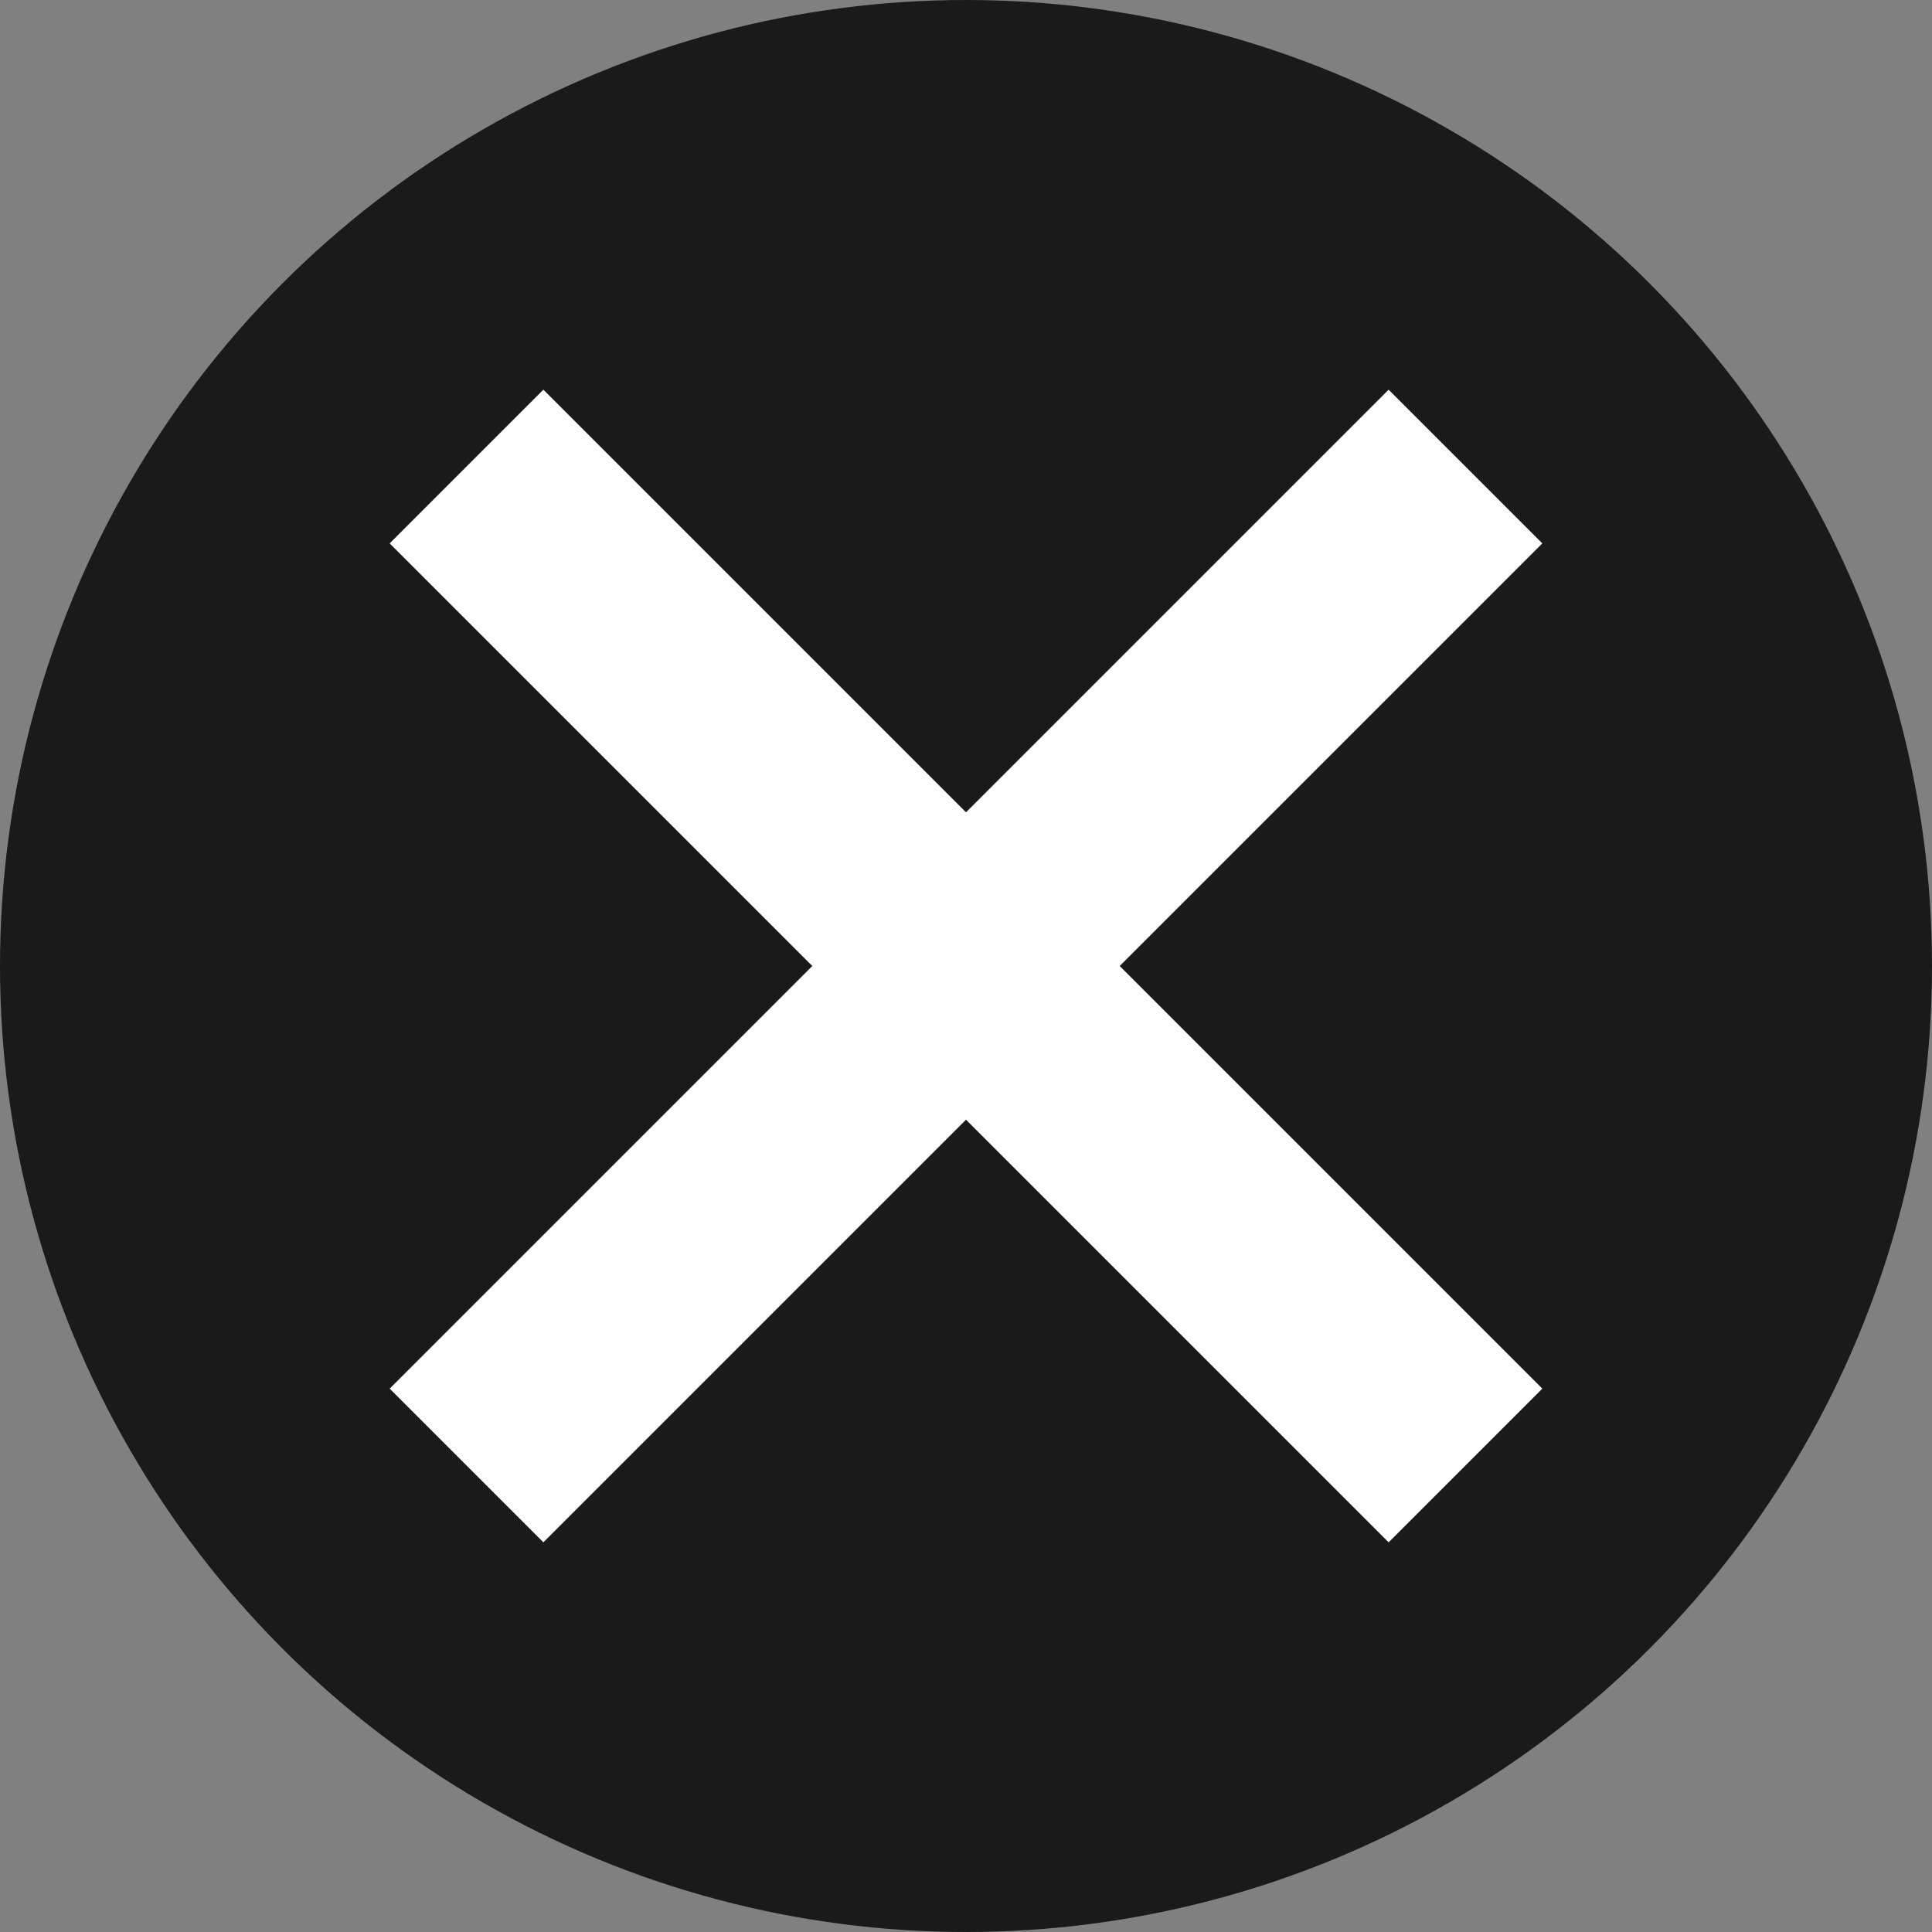 <?xml version="1.0" encoding="UTF-8"?>
<svg width="16px" height="16px" viewBox="0 0 16 16" version="1.1" xmlns="http://www.w3.org/2000/svg" xmlns:xlink="http://www.w3.org/1999/xlink">
    <rect x="0" y="0" width="16" height="16" fill="#808080" stroke="none"/>
    <!-- Generator: sketchtool 61.2 (101010) - https://sketch.com -->
    <title>456B049D-47D0-4291-B378-E48BFF039F04</title>
    <desc>Created with sketchtool.</desc>
    <g id="Page-1" stroke="none" stroke-width="1" fill="none" fill-rule="evenodd">
        <g id="desktop-default-article1-1280" transform="translate(-481, -7972)">
            <g id="Group-19" transform="translate(176, 7356)">
                <g id="Group-4" transform="translate(94, 616)">
                    <g id="Group-6">
                        <g id="Group-5">
                            <g id="icon/S/Delete/Black" transform="translate(210, 0)">
                                <g id="Group-2">
                                    <g id="Group">
                                        <rect id="Rectangle" x="0" y="0" width="16" height="16"></rect>
                                        <circle id="Oval" fill="#1A1A1A" cx="9" cy="8" r="8"></circle>
                                        <line x1="5.5" y1="11.5" x2="12.5" y2="4.5" id="Line-4" stroke="#FFFFFF" stroke-width="1.8" stroke-linecap="square"></line>
                                        <line x1="12.5" y1="11.5" x2="5.5" y2="4.5" id="Line-4" stroke="#FFFFFF" stroke-width="1.8" stroke-linecap="square"></line>
                                    </g>
                                </g>
                            </g>
                        </g>
                    </g>
                </g>
            </g>
        </g>
    </g>
</svg>